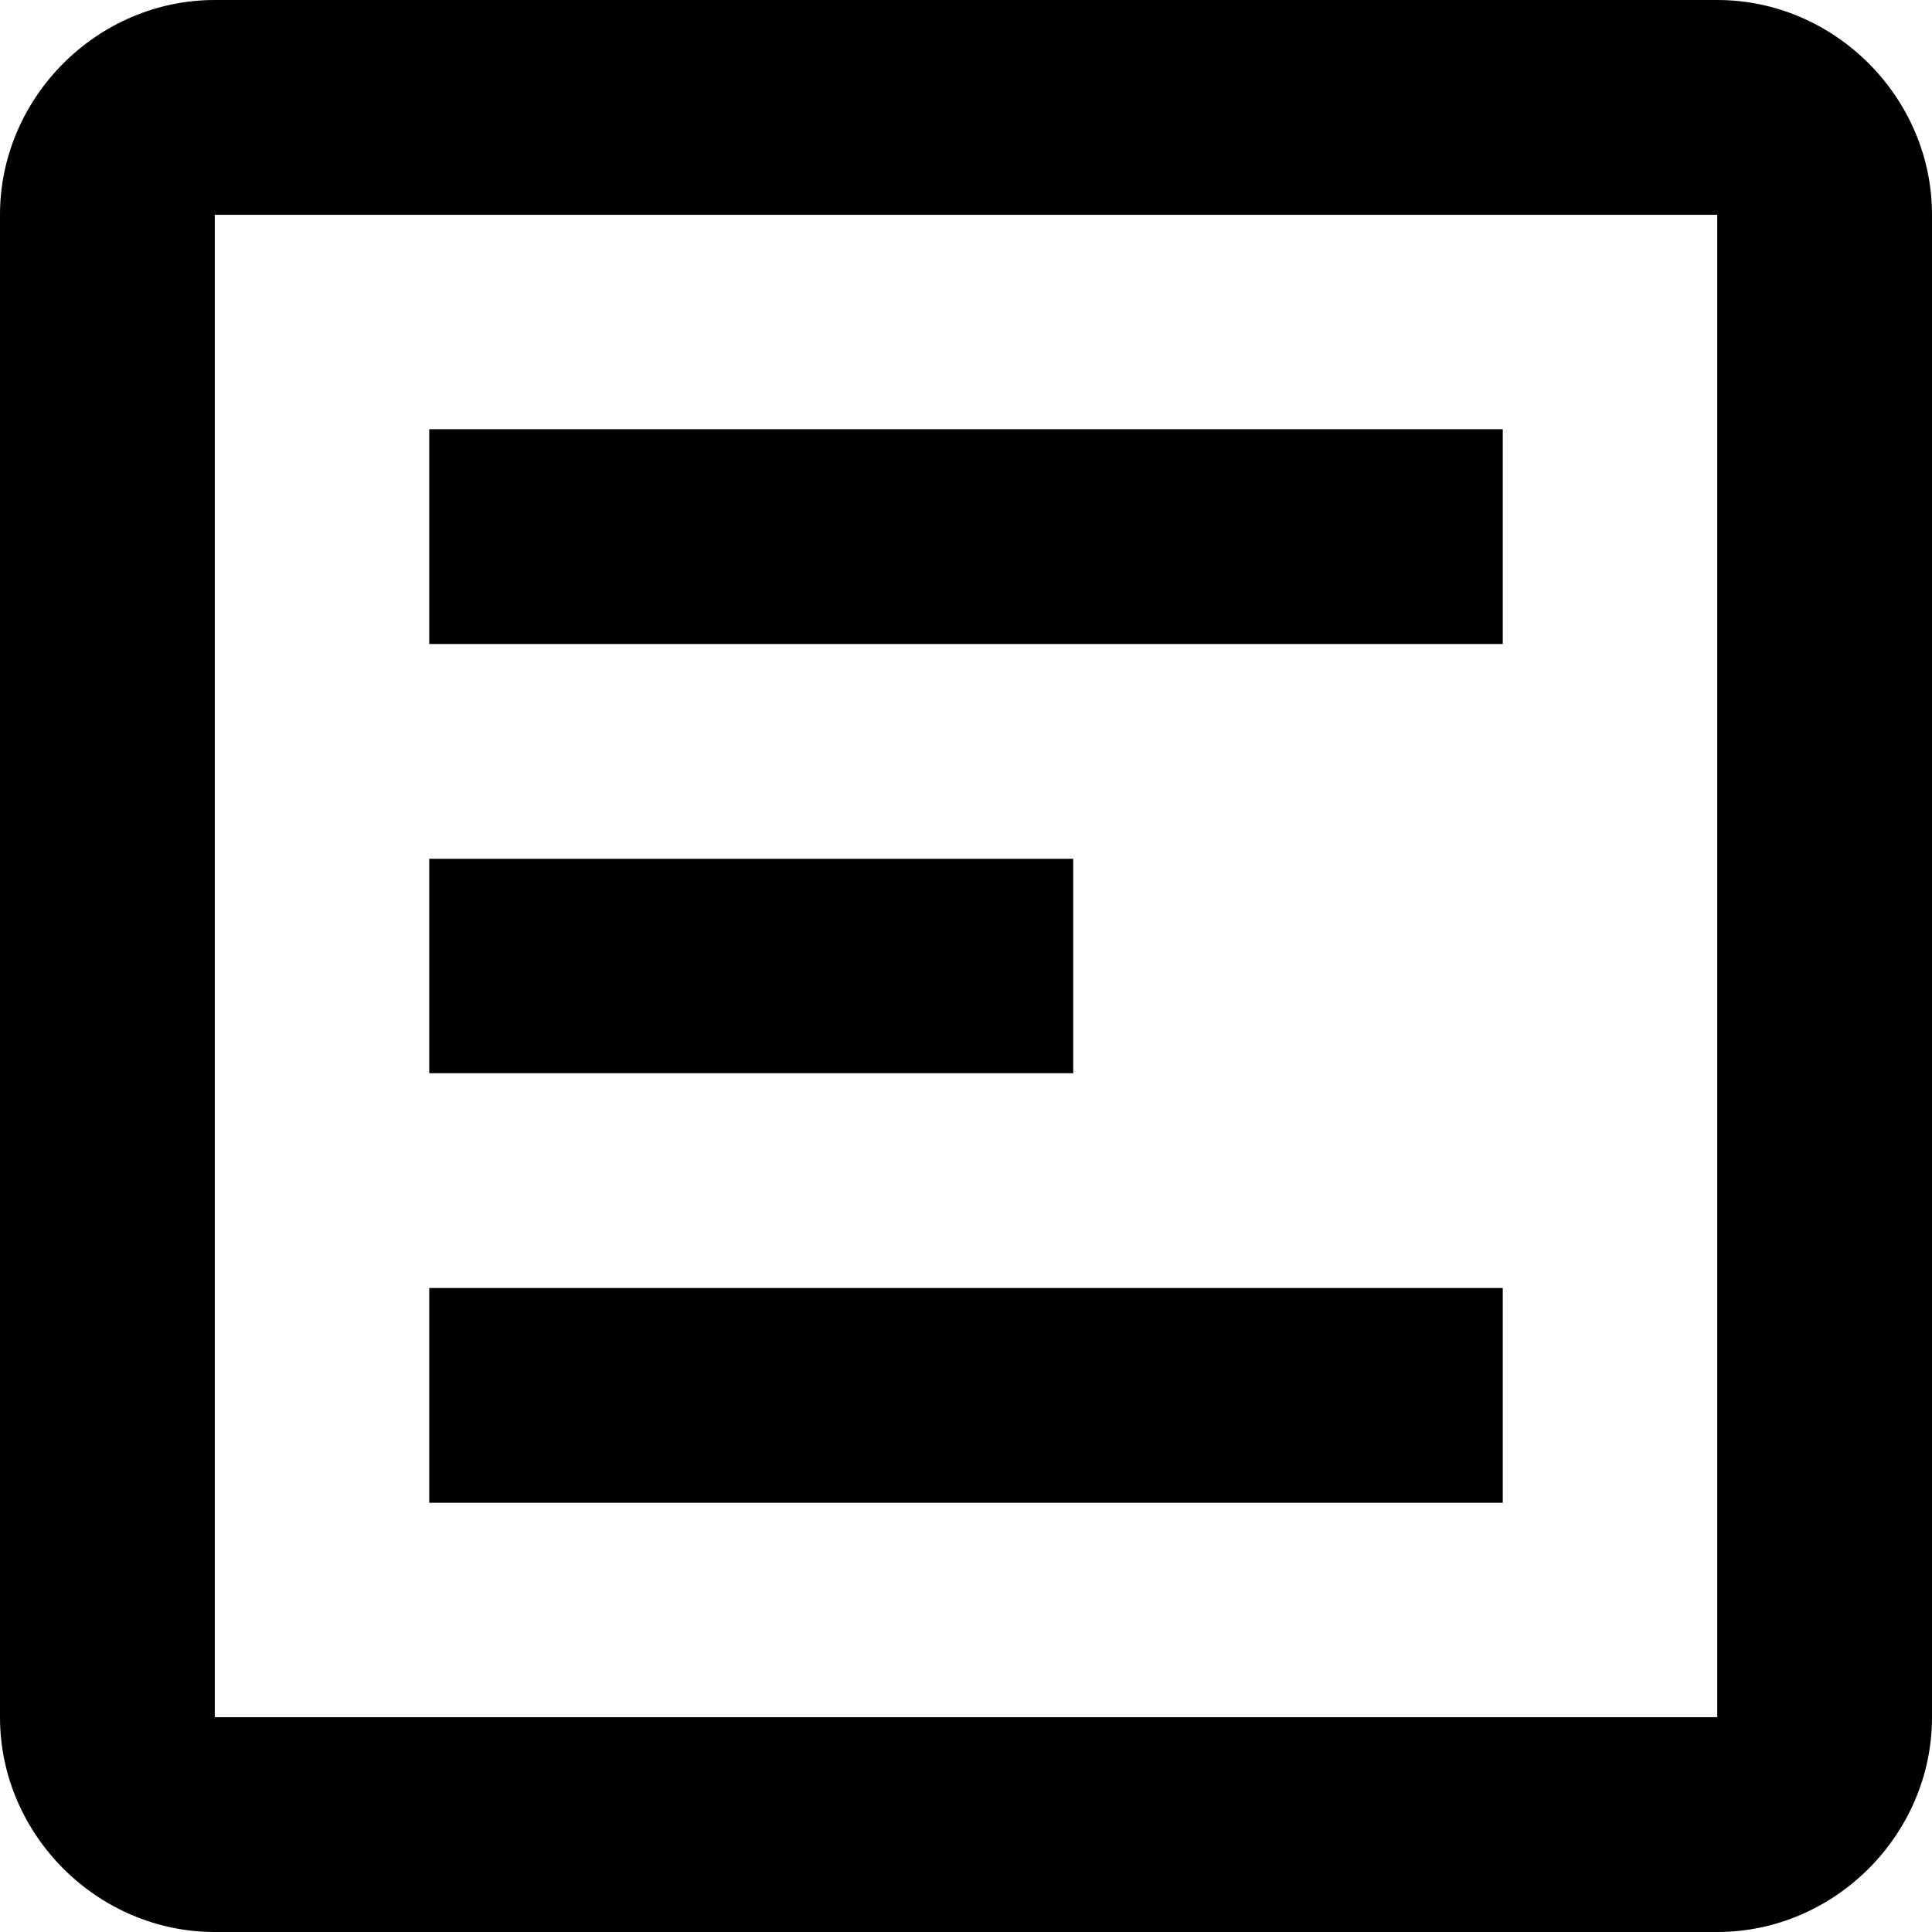<svg width="18" height="18" viewBox="0 0 18 18" fill="none" xmlns="http://www.w3.org/2000/svg">
    <path d="M2.001 0C0.907 0 0 0.907 0 2.001V15.999C0 17.093 0.907 18 2.001 18H15.999C17.093 18 18 17.093 18 15.999V2.001C18 0.907 17.093 0 15.999 0H2.001ZM2.001 2.001H15.999V15.999H2.001V2.001ZM3.999 3.999V6H14.001V3.999H3.999ZM3.999 8.001V9.999H9.999V8.001H3.999ZM3.999 12V14.001H14.001V12H3.999Z" fill="black"/>
</svg>
